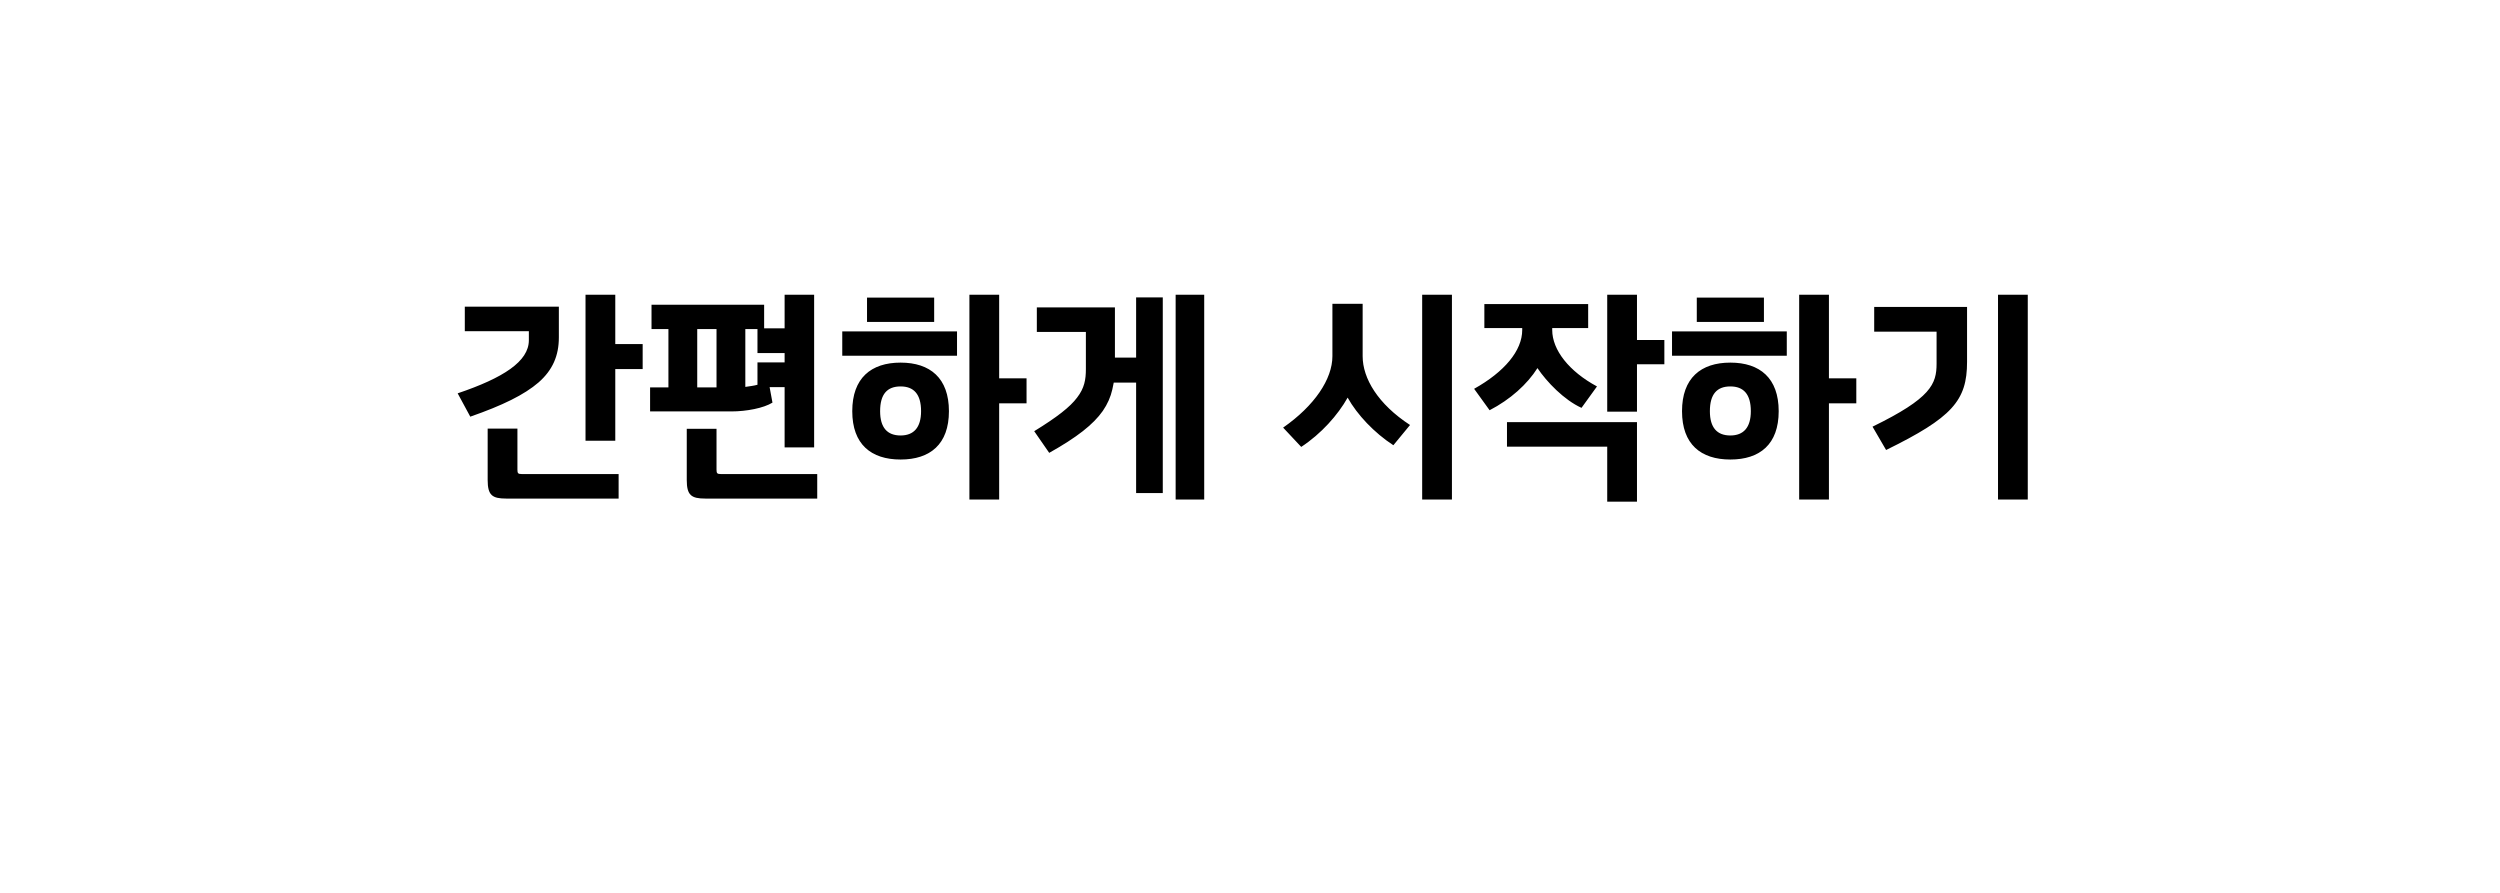 <svg width="168" height="60" viewBox="0 0 168 60" fill="none" xmlns="http://www.w3.org/2000/svg">
<g filter="url(#filter0_d_828_2193)">
<rect x="10" y="10" width="148" height="32" rx="16" fill="white"/>
<path d="M37.555 20.608V22.672C37.555 23.904 37.139 24.864 36.195 25.696C35.235 26.528 33.763 27.248 31.603 28L30.755 26.432C33.827 25.392 35.539 24.288 35.539 22.864V22.256H31.235V20.608H37.555ZM41.347 29.616H39.347V19.808H41.347V23.12H43.187V24.8H41.347V29.616ZM41.571 31.856V33.504H34.019C33.075 33.504 32.771 33.28 32.771 32.256V28.8H34.771V31.568C34.771 31.808 34.819 31.856 35.059 31.856H41.571ZM43.686 27.648V26.032H44.918V22.112H43.782V20.48H51.35V22.064H52.726V19.808H54.71V30.064H52.726V26.016H51.718L51.91 27.056C51.318 27.424 50.166 27.648 49.142 27.648H43.686ZM54.918 31.856V33.504H47.398C46.454 33.504 46.15 33.28 46.15 32.256V28.816H48.15V31.568C48.15 31.808 48.198 31.856 48.438 31.856H54.918ZM46.854 22.112V26.032H48.15V22.112H46.854ZM50.086 22.112V26L50.518 25.936C50.646 25.92 50.774 25.888 50.902 25.856V24.352H52.726V23.728H50.902V22.112H50.086ZM58.264 21.632V20H62.776V21.632H58.264ZM64.312 23.904H56.6V22.272H64.312V23.904ZM60.52 30.88C58.536 30.88 57.272 29.856 57.272 27.632C57.272 25.408 58.536 24.368 60.52 24.368C62.504 24.368 63.768 25.408 63.768 27.632C63.768 29.856 62.504 30.88 60.52 30.88ZM60.52 29.264C61.4 29.264 61.896 28.736 61.896 27.632C61.896 26.48 61.4 25.968 60.52 25.968C59.624 25.968 59.144 26.48 59.144 27.632C59.144 28.736 59.624 29.264 60.52 29.264ZM65.144 33.568V19.808H67.144V25.424H68.984V27.104H67.144V33.568H65.144ZM76.347 33.136V25.712H74.843L74.747 26.176C74.635 26.672 74.427 27.152 74.107 27.616C73.467 28.528 72.363 29.392 70.507 30.432L69.499 28.976C71.035 28.032 71.915 27.344 72.379 26.72C72.875 26.08 72.971 25.504 72.971 24.8V22.304H69.675V20.656H74.923V24.032H76.347V19.984H78.139V33.136H76.347ZM79.003 33.568V19.808H80.923V33.568H79.003ZM93.634 29.92C92.354 29.088 91.202 27.872 90.562 26.72C89.906 27.888 88.786 29.152 87.442 30.032L86.226 28.736C88.338 27.264 89.538 25.472 89.538 23.936V20.416H91.57V23.936C91.57 25.424 92.594 27.152 94.754 28.56L93.634 29.92ZM95.57 33.568V19.808H97.57V33.568H95.57ZM106.725 22.048H104.309V22.176C104.309 23.52 105.445 24.96 107.317 25.968L106.277 27.408C105.109 26.88 103.941 25.664 103.317 24.736C102.629 25.824 101.493 26.848 100.101 27.568L99.061 26.128C101.093 24.992 102.293 23.568 102.293 22.176V22.048H99.749V20.432H106.725V22.048ZM111.845 22.848V24.48H110.005V27.664H108.005V19.808H110.005V22.848H111.845ZM110.005 28.368V33.712H108.005V30.016H101.269V28.368H110.005ZM114.024 21.632V20H118.536V21.632H114.024ZM120.072 23.904H112.36V22.272H120.072V23.904ZM116.28 30.88C114.296 30.88 113.032 29.856 113.032 27.632C113.032 25.408 114.296 24.368 116.28 24.368C118.264 24.368 119.528 25.408 119.528 27.632C119.528 29.856 118.264 30.88 116.28 30.88ZM116.28 29.264C117.16 29.264 117.656 28.736 117.656 27.632C117.656 26.48 117.16 25.968 116.28 25.968C115.384 25.968 114.904 26.48 114.904 27.632C114.904 28.736 115.384 29.264 116.28 29.264ZM120.904 33.568V19.808H122.904V25.424H124.744V27.104H122.904V33.568H120.904ZM126.746 30.24L125.834 28.672C129.77 26.752 130.138 25.808 130.138 24.432V22.288H125.946V20.624H132.186V24.32C132.186 26.928 131.178 28.064 126.746 30.24ZM134.266 33.568V19.808H136.266V33.568H134.266Z" fill="black"/>
<path d="M84 50L77.938 41L90.062 41L84 50Z" fill="white"/>
</g>
<defs>
<filter id="filter0_d_828_2193" x="0" y="0" width="168" height="60" filterUnits="userSpaceOnUse" color-interpolation-filters="sRGB">
<feFlood flood-opacity="0" result="BackgroundImageFix"/>
<feColorMatrix in="SourceAlpha" type="matrix" values="0 0 0 0 0 0 0 0 0 0 0 0 0 0 0 0 0 0 127 0" result="hardAlpha"/>
<feOffset/>
<feGaussianBlur stdDeviation="5"/>
<feComposite in2="hardAlpha" operator="out"/>
<feColorMatrix type="matrix" values="0 0 0 0 0 0 0 0 0 0 0 0 0 0 0 0 0 0 0.1 0"/>
<feBlend mode="normal" in2="BackgroundImageFix" result="effect1_dropShadow_828_2193"/>
<feBlend mode="normal" in="SourceGraphic" in2="effect1_dropShadow_828_2193" result="shape"/>
</filter>
</defs>
</svg>
